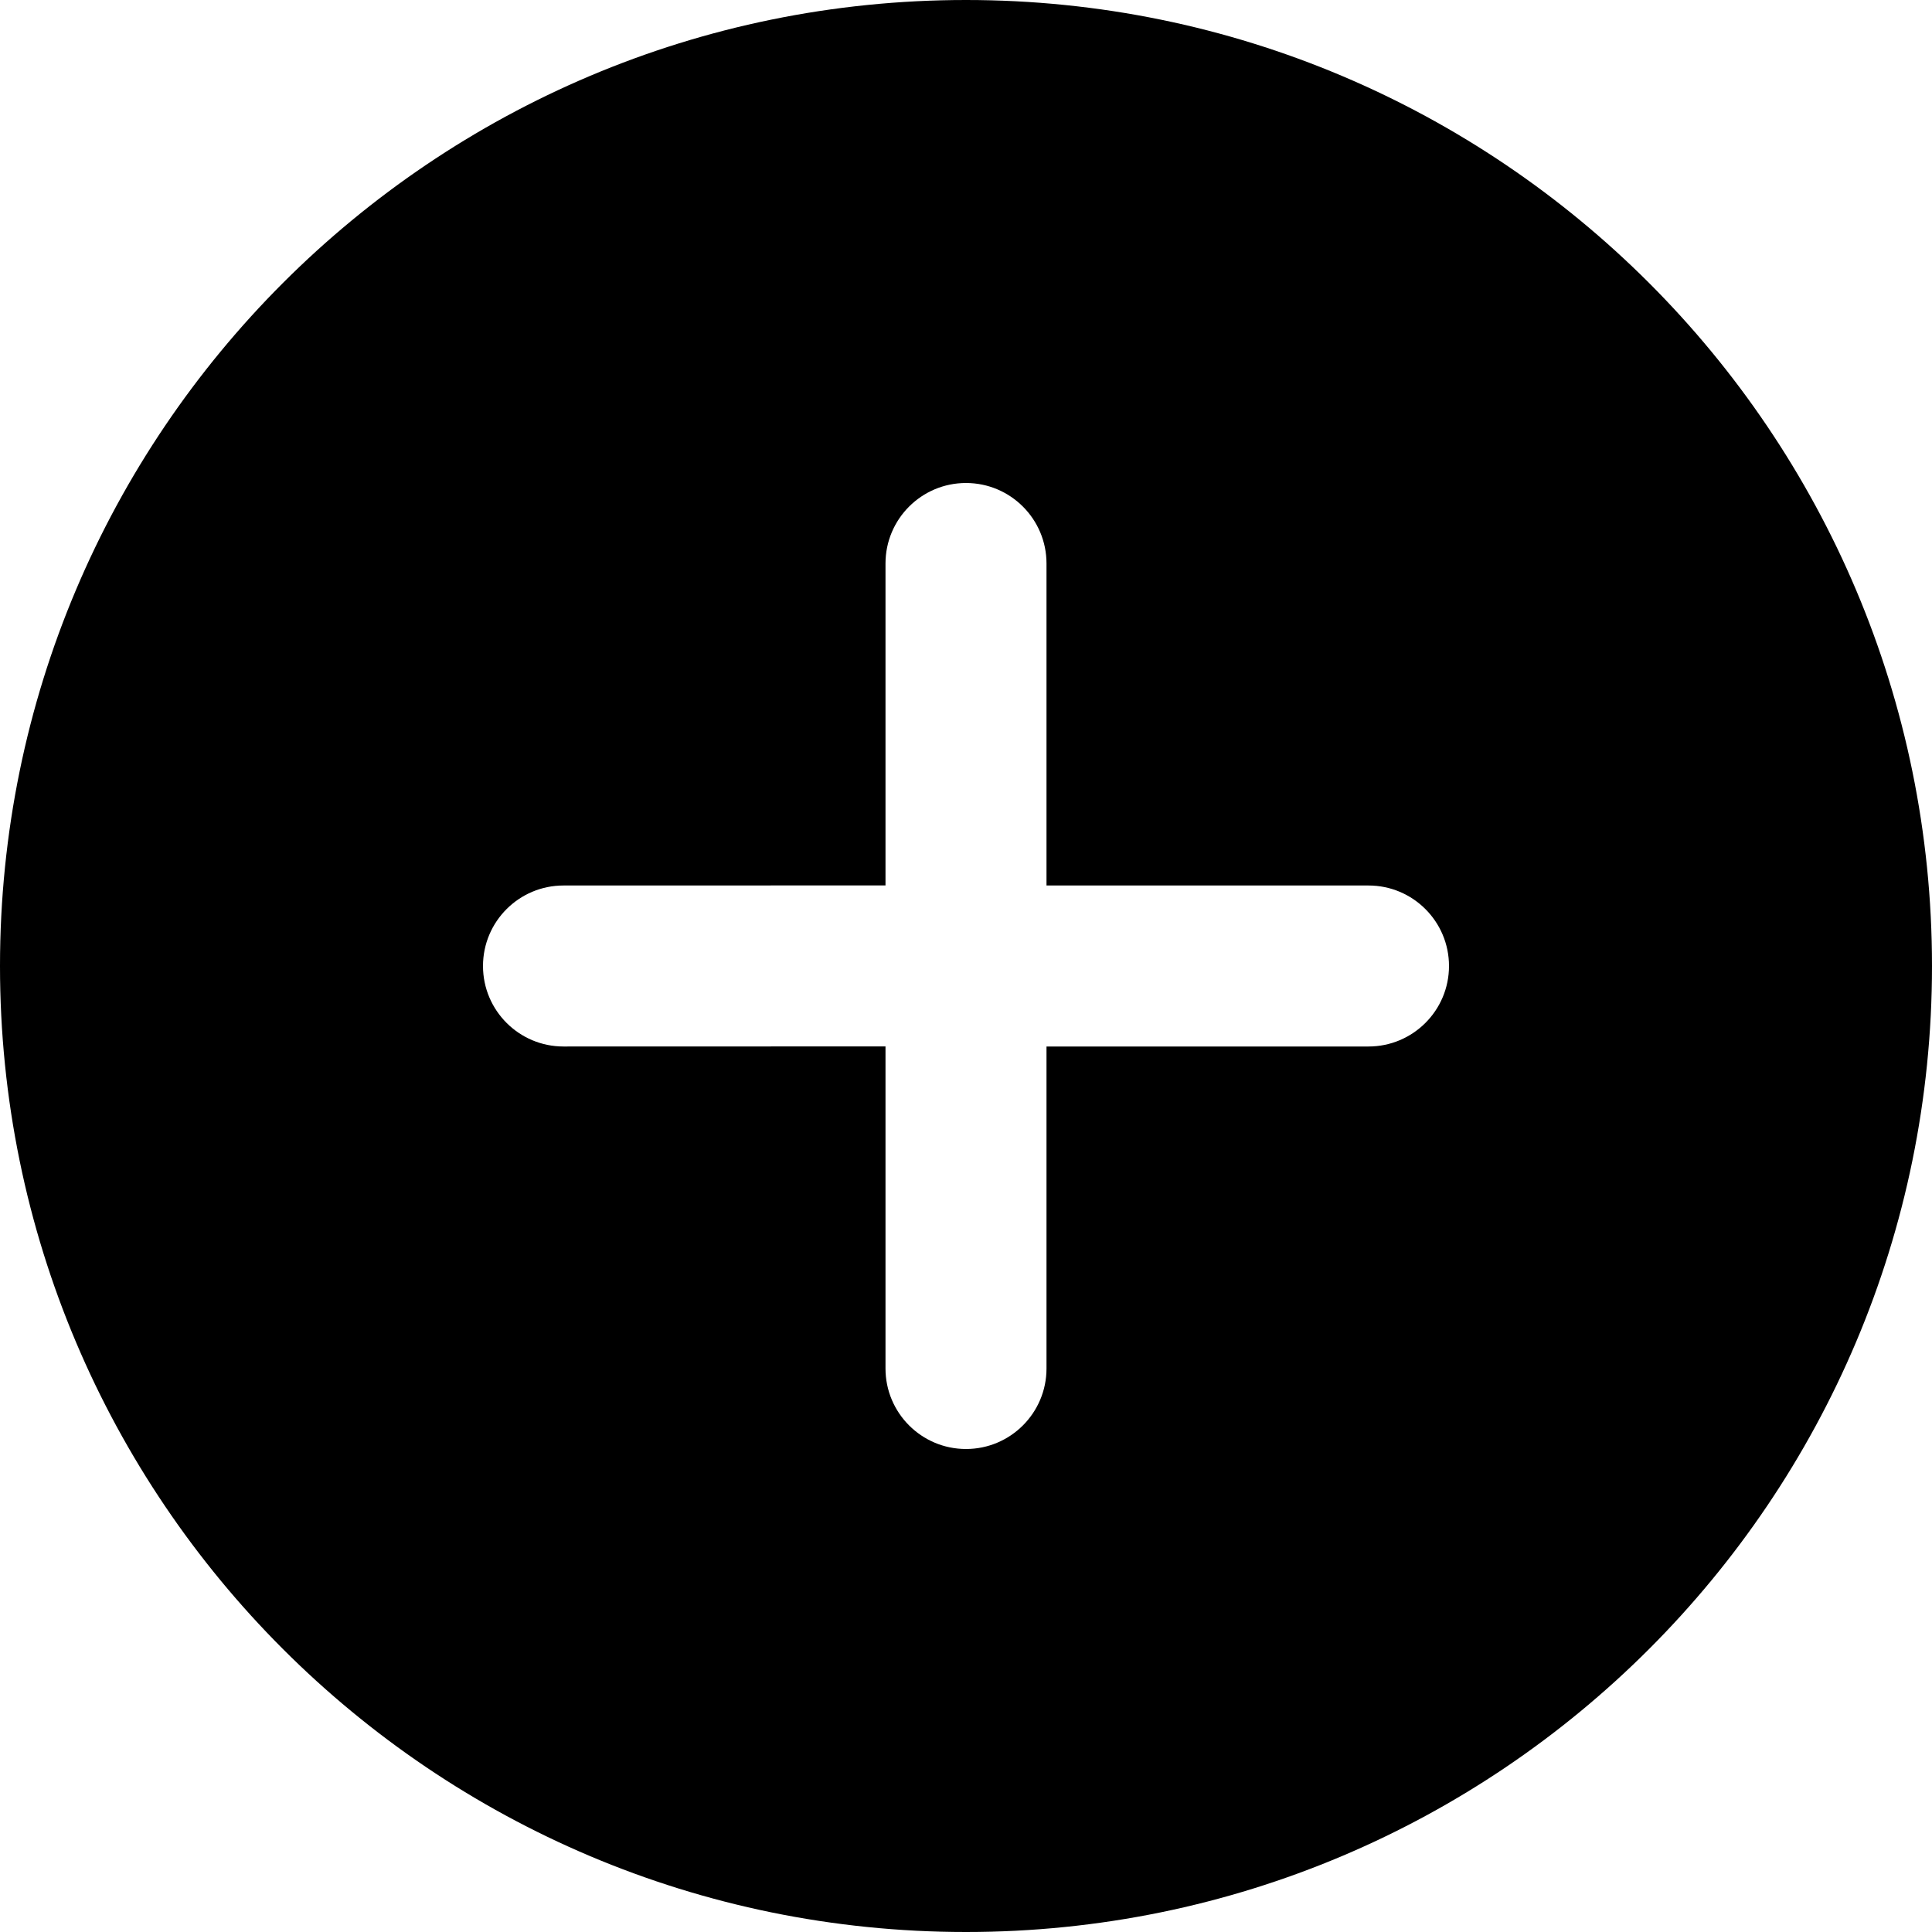 <?xml version="1.0" encoding="UTF-8"?>
<svg width="24px" height="24px" viewBox="0 0 24 24" version="1.1" xmlns="http://www.w3.org/2000/svg" xmlns:xlink="http://www.w3.org/1999/xlink">
    <!-- Generator: Sketch 61.2 (89653) - https://sketch.com -->
    <title>Combined Shape</title>
    <desc>Created with Sketch.</desc>
    <g id="Mobile" stroke="none" stroke-width="1" fill="none" fill-rule="evenodd">
        <path d="M12,0 C18.627,0 24,5.373 24,12 C24,18.627 18.627,24 12,24 C5.373,24 0,18.627 0,12 C0,5.373 5.373,0 12,0 Z M12,6 C11.448,6 11,6.448 11,7 L11,7 L11,10.999 L7,11 C6.448,11 6,11.448 6,12 C6,12.552 6.448,13 7,13 L7,13 L11,12.999 L11,17 C11,17.552 11.448,18 12,18 C12.552,18 13,17.552 13,17 L13,17 L13,13 L17,13 C17.552,13 18,12.552 18,12 C18,11.448 17.552,11 17,11 L17,11 L13,11 L13,7 C13,6.448 12.552,6 12,6 Z" id="Combined-Shape" fill="#000000"></path>
    </g>
</svg>